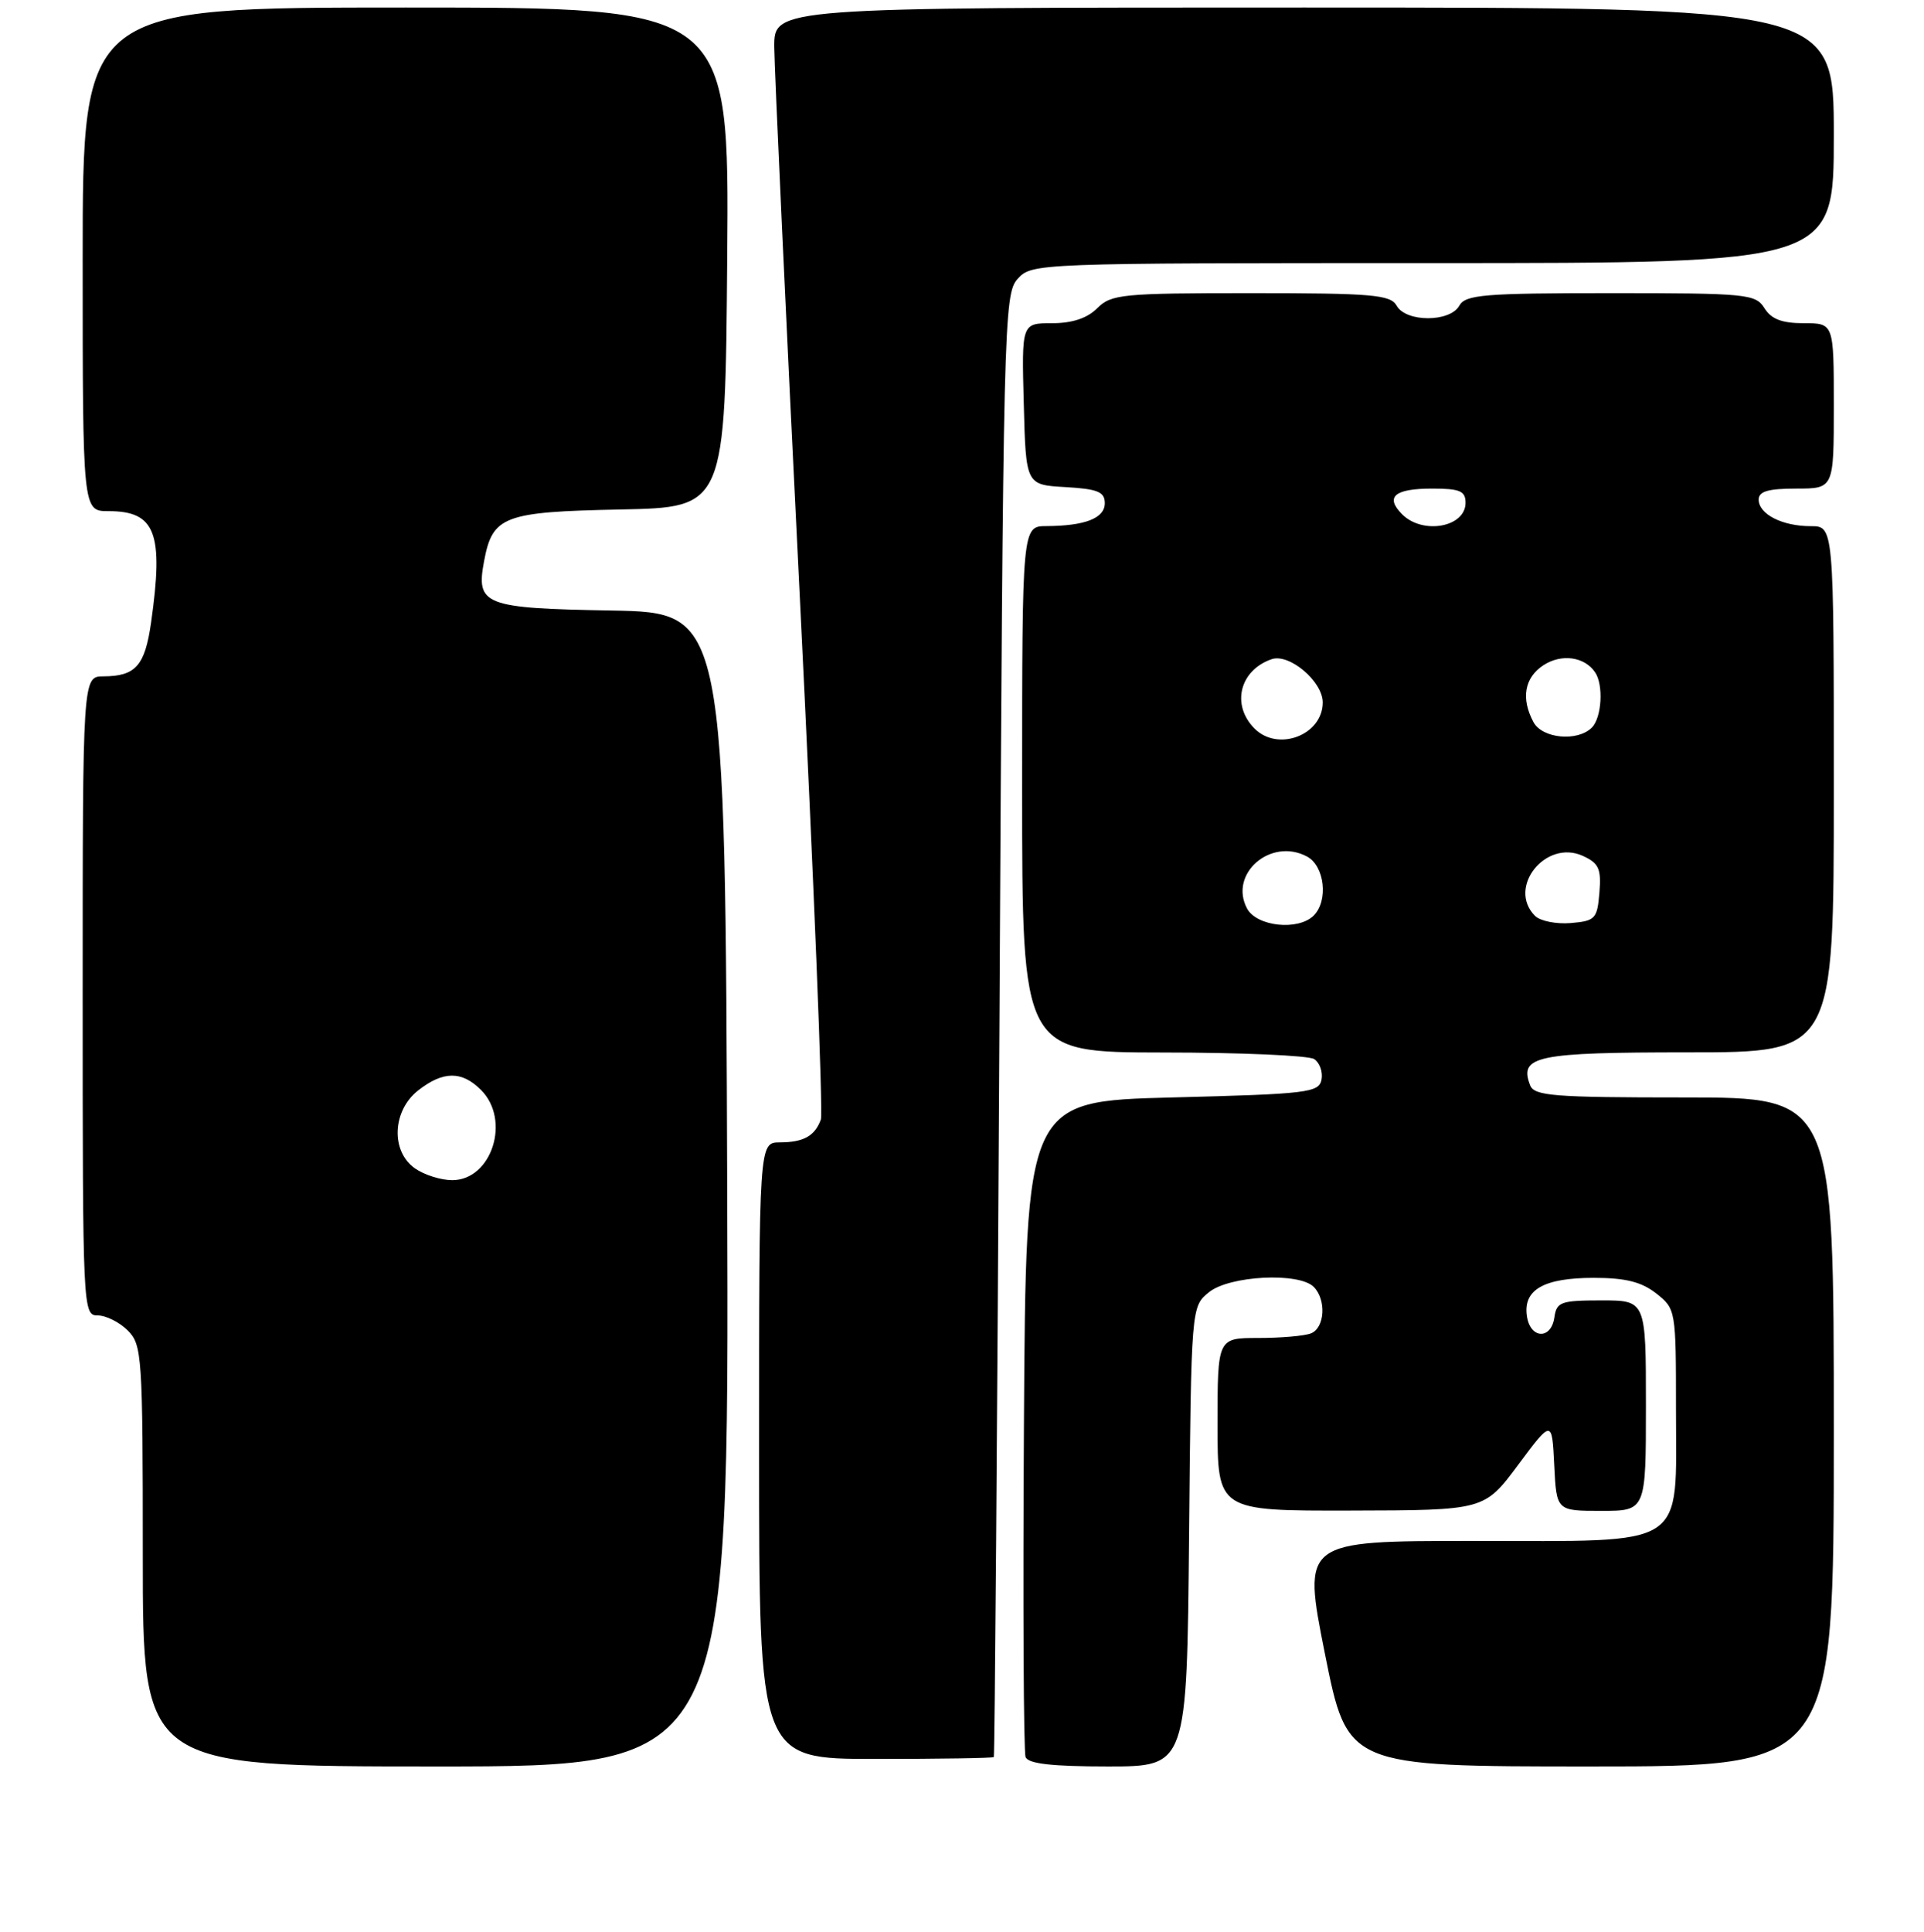 <?xml version="1.0" encoding="UTF-8" standalone="no"?>
<!DOCTYPE svg PUBLIC "-//W3C//DTD SVG 1.1//EN" "http://www.w3.org/Graphics/SVG/1.1/DTD/svg11.dtd" >
<svg xmlns="http://www.w3.org/2000/svg" xmlns:xlink="http://www.w3.org/1999/xlink" version="1.1" viewBox="0 0 256 257">
 <g >
 <path fill="currentColor"
d=" M 96.76 158.25 C 96.50 81.50 96.50 81.50 81.35 81.22 C 64.38 80.92 63.31 80.50 64.41 74.65 C 65.53 68.65 67.00 68.09 82.55 67.78 C 96.50 67.50 96.50 67.50 96.76 34.25 C 97.03 1.00 97.03 1.00 54.01 1.00 C 11.00 1.00 11.00 1.00 11.00 34.50 C 11.00 68.00 11.00 68.00 14.43 68.00 C 20.70 68.00 21.80 70.88 20.10 82.84 C 19.28 88.58 18.05 89.96 13.75 89.98 C 11.00 90.00 11.00 90.00 11.00 132.50 C 11.00 174.33 11.03 175.00 13.00 175.00 C 14.10 175.00 15.90 175.90 17.00 177.00 C 18.90 178.90 19.00 180.33 19.00 207.00 C 19.00 235.00 19.00 235.00 58.01 235.00 C 97.01 235.00 97.01 235.00 96.76 158.25 Z  M 158.21 204.41 C 158.50 173.82 158.50 173.82 160.86 171.91 C 163.59 169.70 172.83 169.23 174.80 171.20 C 176.51 172.91 176.28 176.68 174.42 177.39 C 173.55 177.73 170.40 178.00 167.42 178.00 C 162.00 178.00 162.00 178.00 162.00 189.50 C 162.00 201.00 162.00 201.00 179.75 200.96 C 197.50 200.92 197.50 200.92 202.00 194.88 C 206.50 188.84 206.50 188.84 206.80 194.92 C 207.10 201.00 207.10 201.00 213.05 201.00 C 219.00 201.00 219.00 201.00 219.00 187.00 C 219.00 173.00 219.00 173.00 213.07 173.00 C 207.68 173.00 207.11 173.21 206.82 175.25 C 206.39 178.28 203.59 178.13 203.16 175.06 C 202.66 171.57 205.42 170.00 212.06 170.00 C 216.28 170.00 218.40 170.53 220.37 172.07 C 222.98 174.13 223.00 174.26 223.00 187.53 C 223.00 206.22 224.88 205.00 195.96 205.00 C 173.30 205.00 173.30 205.00 176.29 220.00 C 179.29 235.00 179.29 235.00 211.64 235.00 C 244.00 235.00 244.00 235.00 244.00 190.50 C 244.00 146.00 244.00 146.00 224.11 146.00 C 206.66 146.00 204.14 145.80 203.59 144.37 C 202.09 140.48 204.39 140.00 224.62 140.00 C 244.00 140.00 244.00 140.00 244.00 105.00 C 244.00 70.00 244.00 70.00 240.93 70.00 C 237.13 70.00 234.00 68.40 234.00 66.46 C 234.00 65.37 235.28 65.00 239.00 65.00 C 244.00 65.00 244.00 65.00 244.00 54.00 C 244.00 43.00 244.00 43.00 240.01 43.00 C 237.10 43.00 235.68 42.46 234.77 41.00 C 233.59 39.11 232.44 39.00 214.31 39.00 C 197.42 39.00 194.99 39.20 194.17 40.67 C 192.92 42.89 187.08 42.89 185.83 40.67 C 185.02 39.21 182.63 39.00 166.45 39.00 C 149.33 39.00 147.86 39.14 146.00 41.00 C 144.66 42.34 142.67 43.00 139.97 43.00 C 135.93 43.00 135.93 43.00 136.22 53.75 C 136.50 64.50 136.50 64.50 141.75 64.80 C 146.06 65.05 147.00 65.43 147.00 66.94 C 147.00 68.94 144.39 69.96 139.25 69.99 C 136.00 70.00 136.00 70.00 136.00 105.00 C 136.00 140.00 136.00 140.00 154.75 140.02 C 165.06 140.02 174.11 140.42 174.85 140.89 C 175.59 141.36 176.03 142.59 175.84 143.62 C 175.50 145.36 174.05 145.54 155.99 146.00 C 136.50 146.50 136.50 146.50 136.24 189.50 C 136.10 213.15 136.19 233.06 136.46 233.75 C 136.80 234.64 139.96 235.00 147.43 235.00 C 157.92 235.00 157.92 235.00 158.21 204.41 Z  M 132.23 233.75 C 132.35 233.61 132.69 189.78 132.98 136.35 C 133.48 42.62 133.57 39.14 135.40 37.10 C 137.30 35.02 137.70 35.00 190.65 35.00 C 244.00 35.00 244.00 35.00 244.00 18.00 C 244.00 1.00 244.00 1.00 173.50 1.00 C 103.00 1.00 103.00 1.00 103.02 6.25 C 103.04 9.14 104.56 42.07 106.42 79.44 C 108.27 116.81 109.53 148.08 109.22 148.94 C 108.41 151.14 106.92 151.97 103.75 151.98 C 101.00 152.00 101.00 152.00 101.00 193.00 C 101.00 234.00 101.00 234.00 116.50 234.00 C 125.03 234.00 132.10 233.89 132.23 233.75 Z  M 55.22 155.44 C 51.97 153.17 52.18 147.79 55.63 145.07 C 58.95 142.47 61.44 142.44 64.00 145.00 C 68.00 149.00 65.44 157.00 60.17 157.00 C 58.67 157.00 56.44 156.30 55.22 155.44 Z  M 165.93 120.87 C 163.46 116.25 169.08 111.37 173.91 113.95 C 176.25 115.20 176.78 119.82 174.80 121.80 C 172.75 123.85 167.22 123.27 165.93 120.87 Z  M 204.25 121.85 C 200.49 118.09 205.65 111.61 210.60 113.86 C 212.74 114.84 213.07 115.57 212.81 118.76 C 212.52 122.24 212.26 122.52 209.00 122.80 C 207.07 122.96 204.93 122.53 204.25 121.85 Z  M 166.93 96.93 C 163.80 93.80 164.93 89.17 169.19 87.70 C 171.54 86.88 176.00 90.65 176.00 93.45 C 176.00 97.78 170.06 100.06 166.93 96.93 Z  M 204.04 96.07 C 202.35 92.92 202.84 90.15 205.36 88.50 C 207.74 86.94 210.82 87.35 212.23 89.43 C 213.38 91.10 213.13 95.47 211.80 96.80 C 209.90 98.70 205.21 98.26 204.04 96.07 Z  M 186.56 68.42 C 184.25 66.10 185.54 65.00 190.56 65.00 C 194.25 65.00 195.00 65.32 195.00 66.89 C 195.00 70.14 189.31 71.17 186.56 68.42 Z "/>
</g>
</svg>